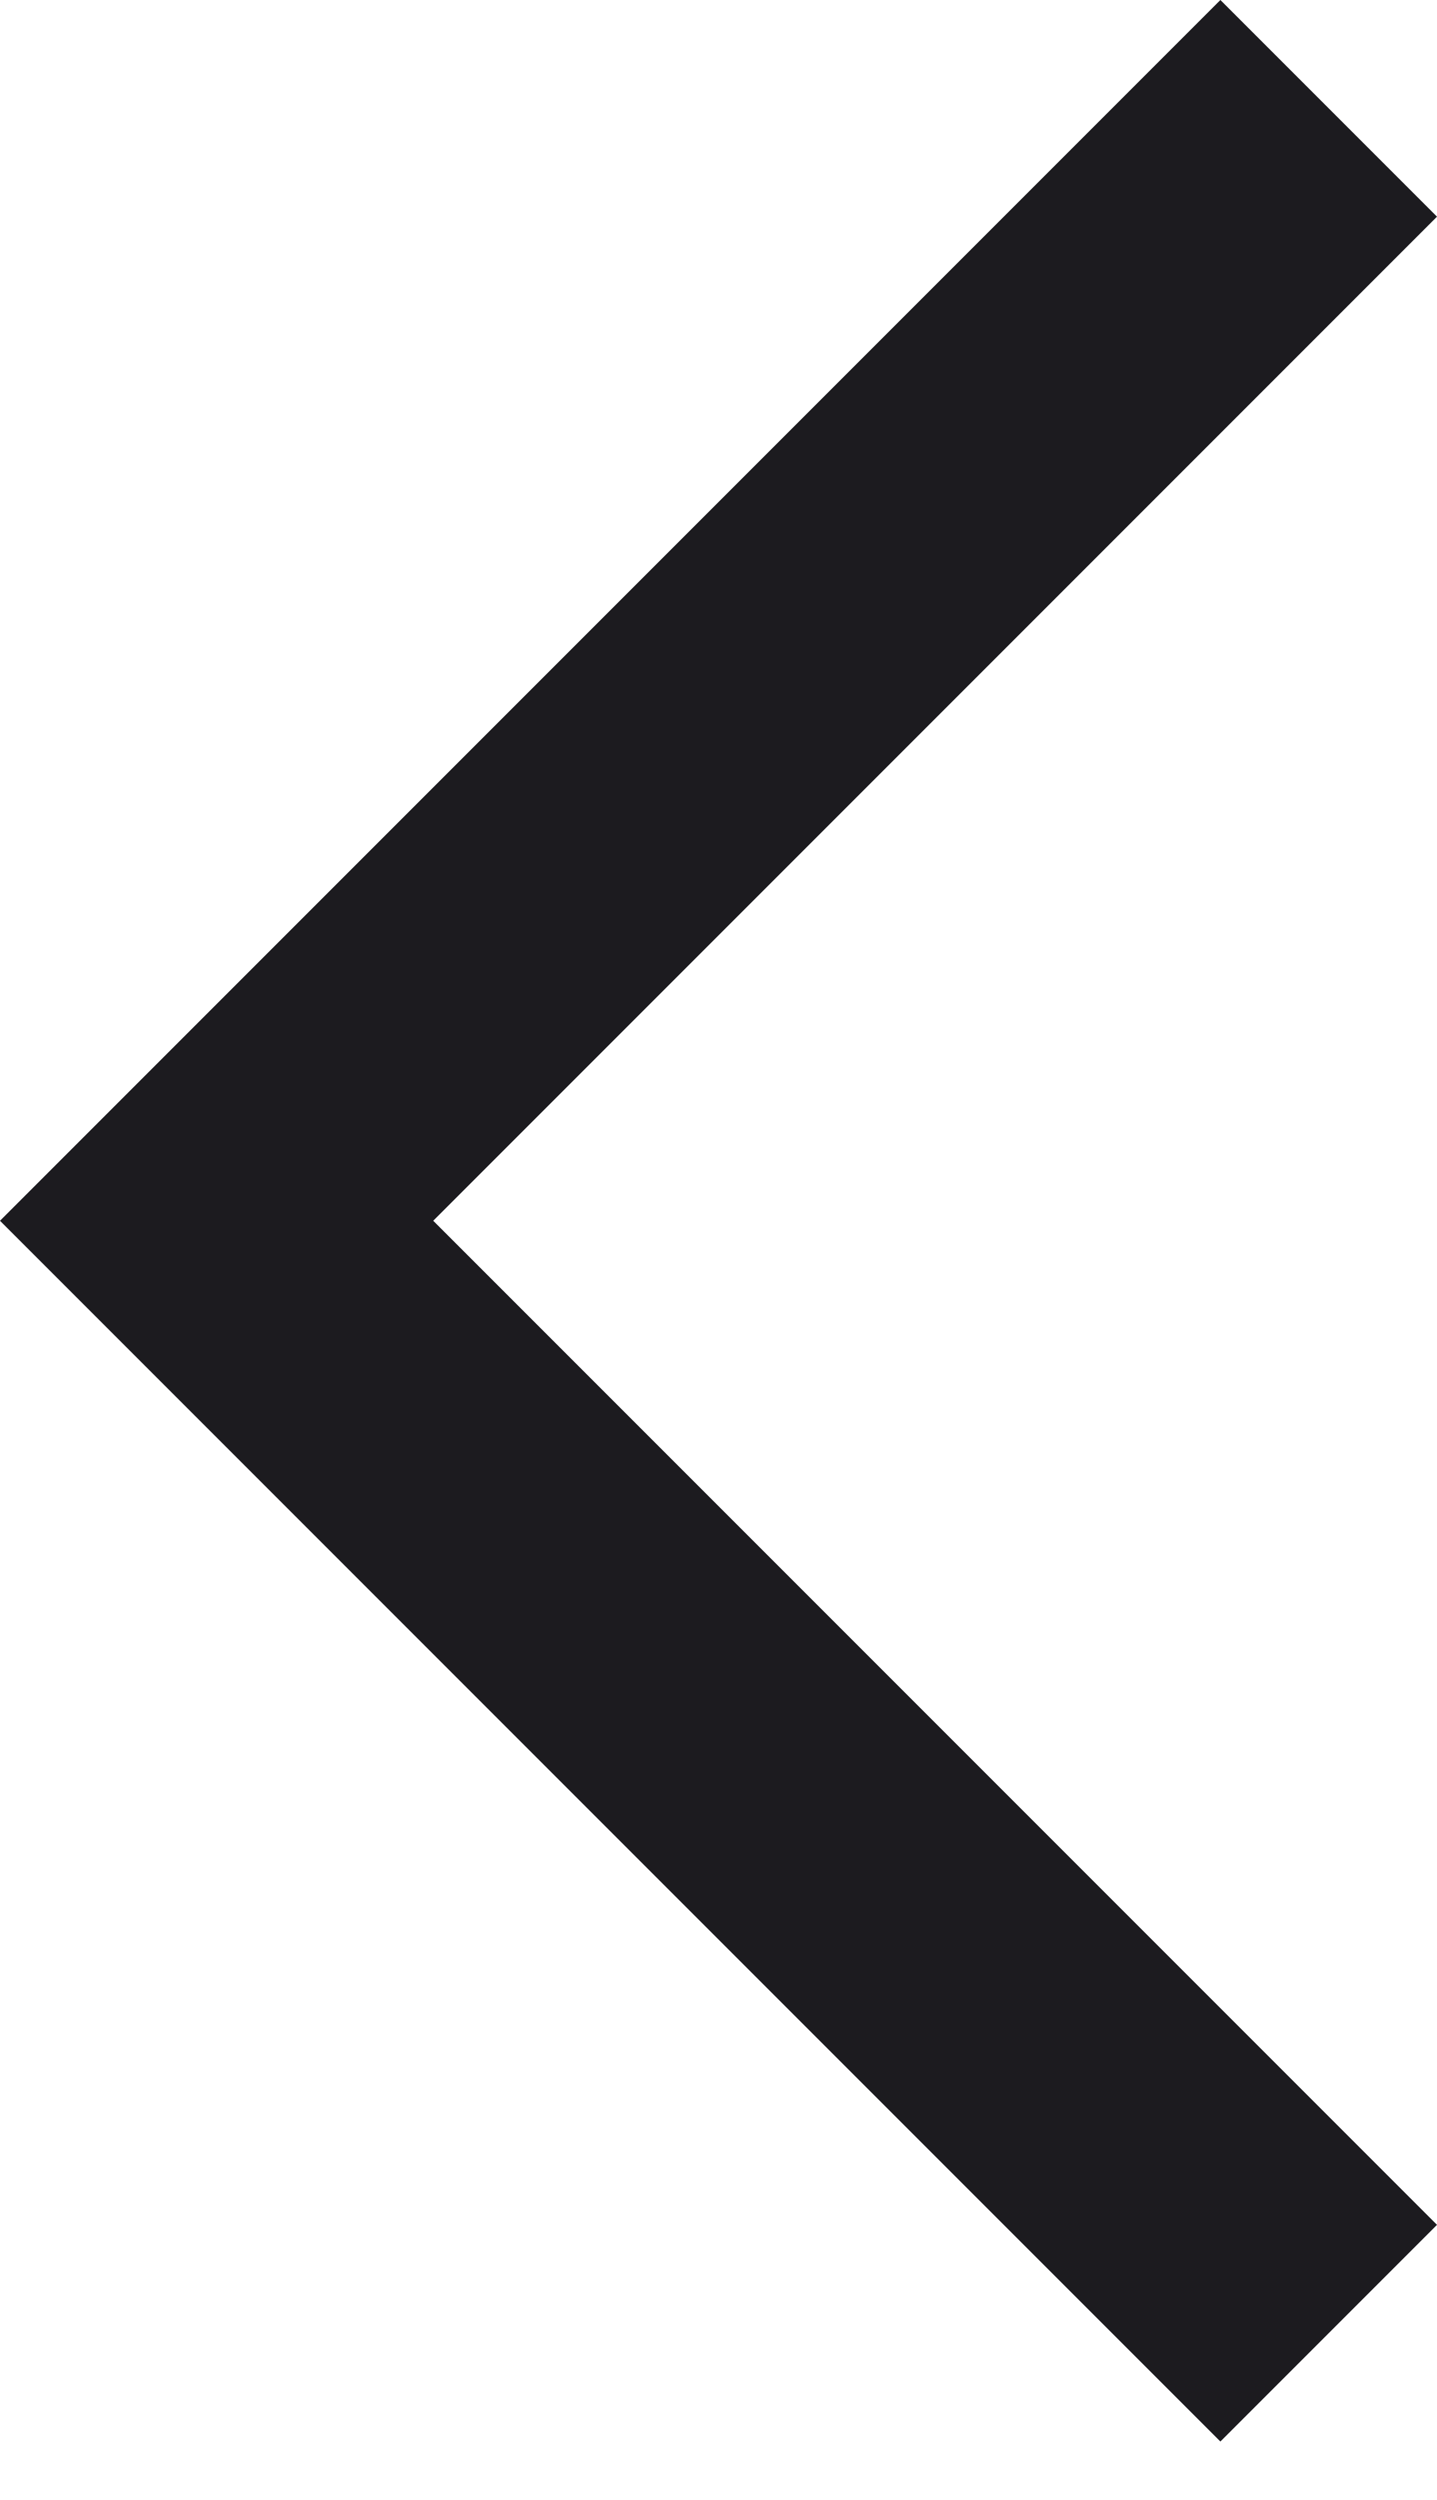 <svg width="23" height="40" viewBox="0 0 23 40" fill="none" xmlns="http://www.w3.org/2000/svg">
<path d="M19.533 39.066L0 19.533L19.533 0L23 3.467L6.934 19.533L23 35.599L19.533 39.066Z" fill="#1C1B1F"/>
</svg>
